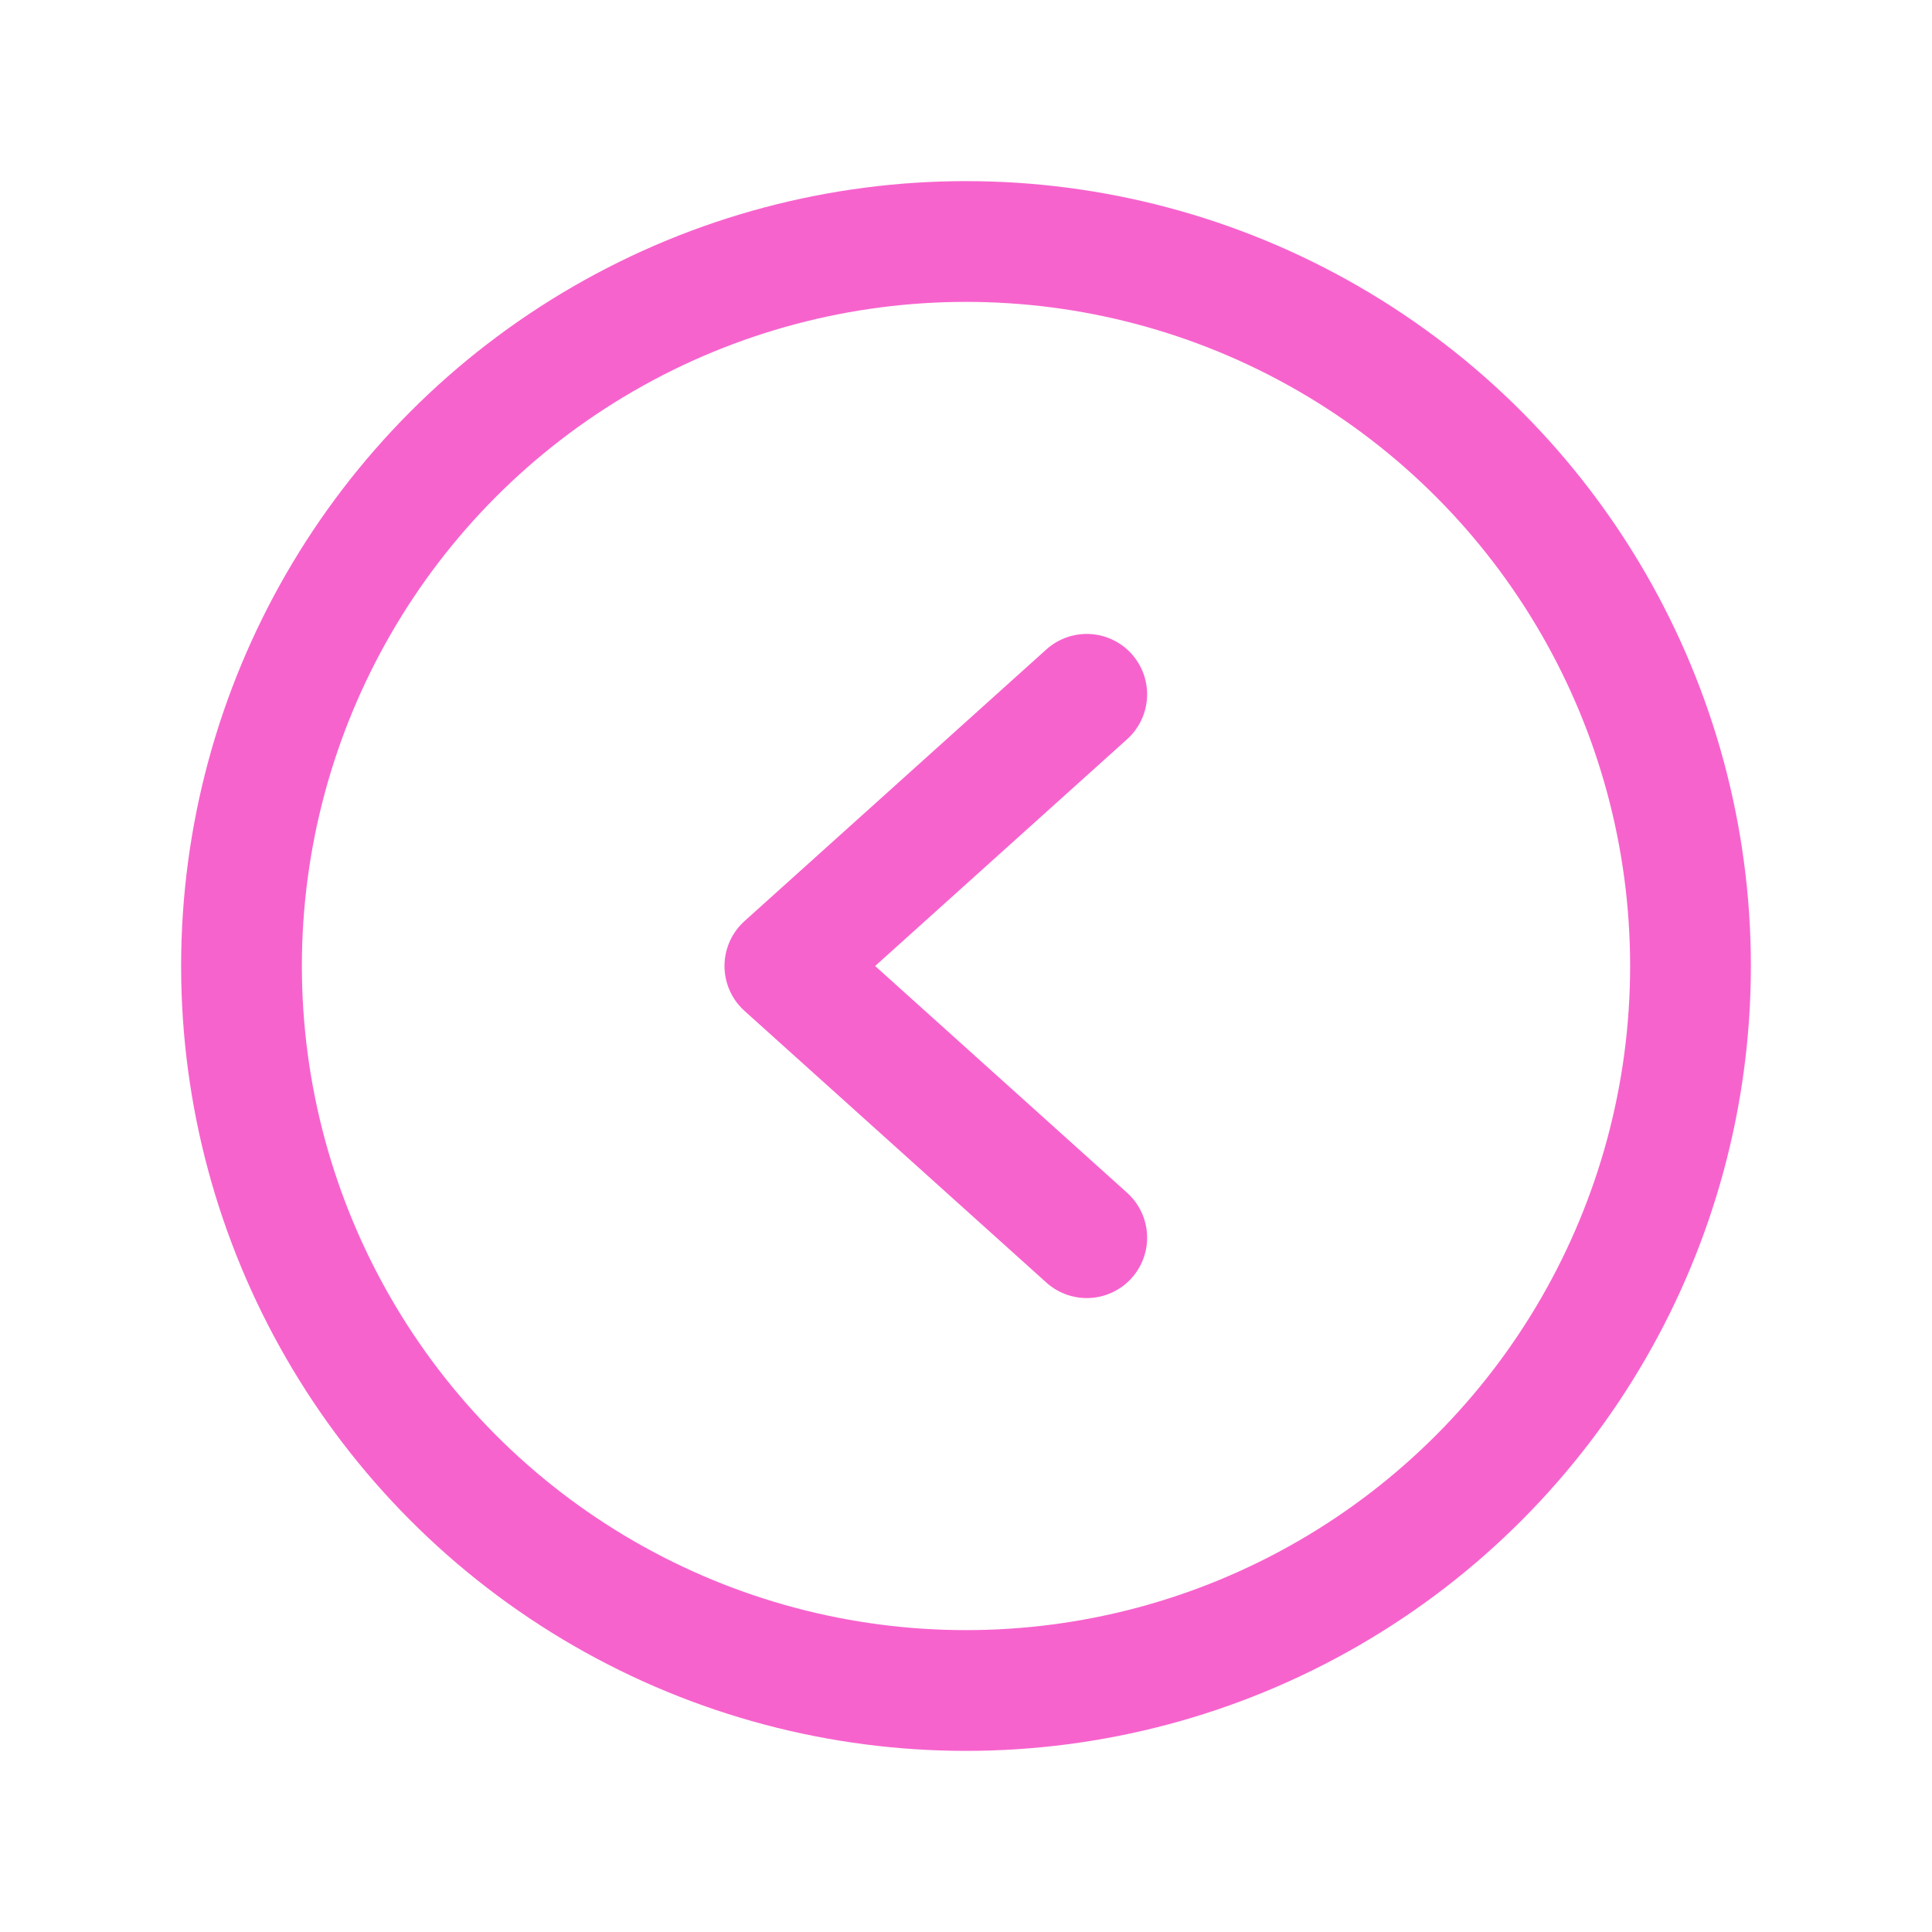 <svg xmlns="http://www.w3.org/2000/svg" width="192" height="192" fill="#000000" viewBox="0 0 256 256"><rect width="256" height="256" fill="none"></rect><circle cx="128" cy="128" r="96" fill="none" stroke="#F763CD" stroke-miterlimit="10" stroke-width="16"></circle><polyline points="144 92 104 128 144 164" fill="none" stroke="#F763CD" stroke-linecap="round" stroke-linejoin="round" stroke-width="16"></polyline></svg>